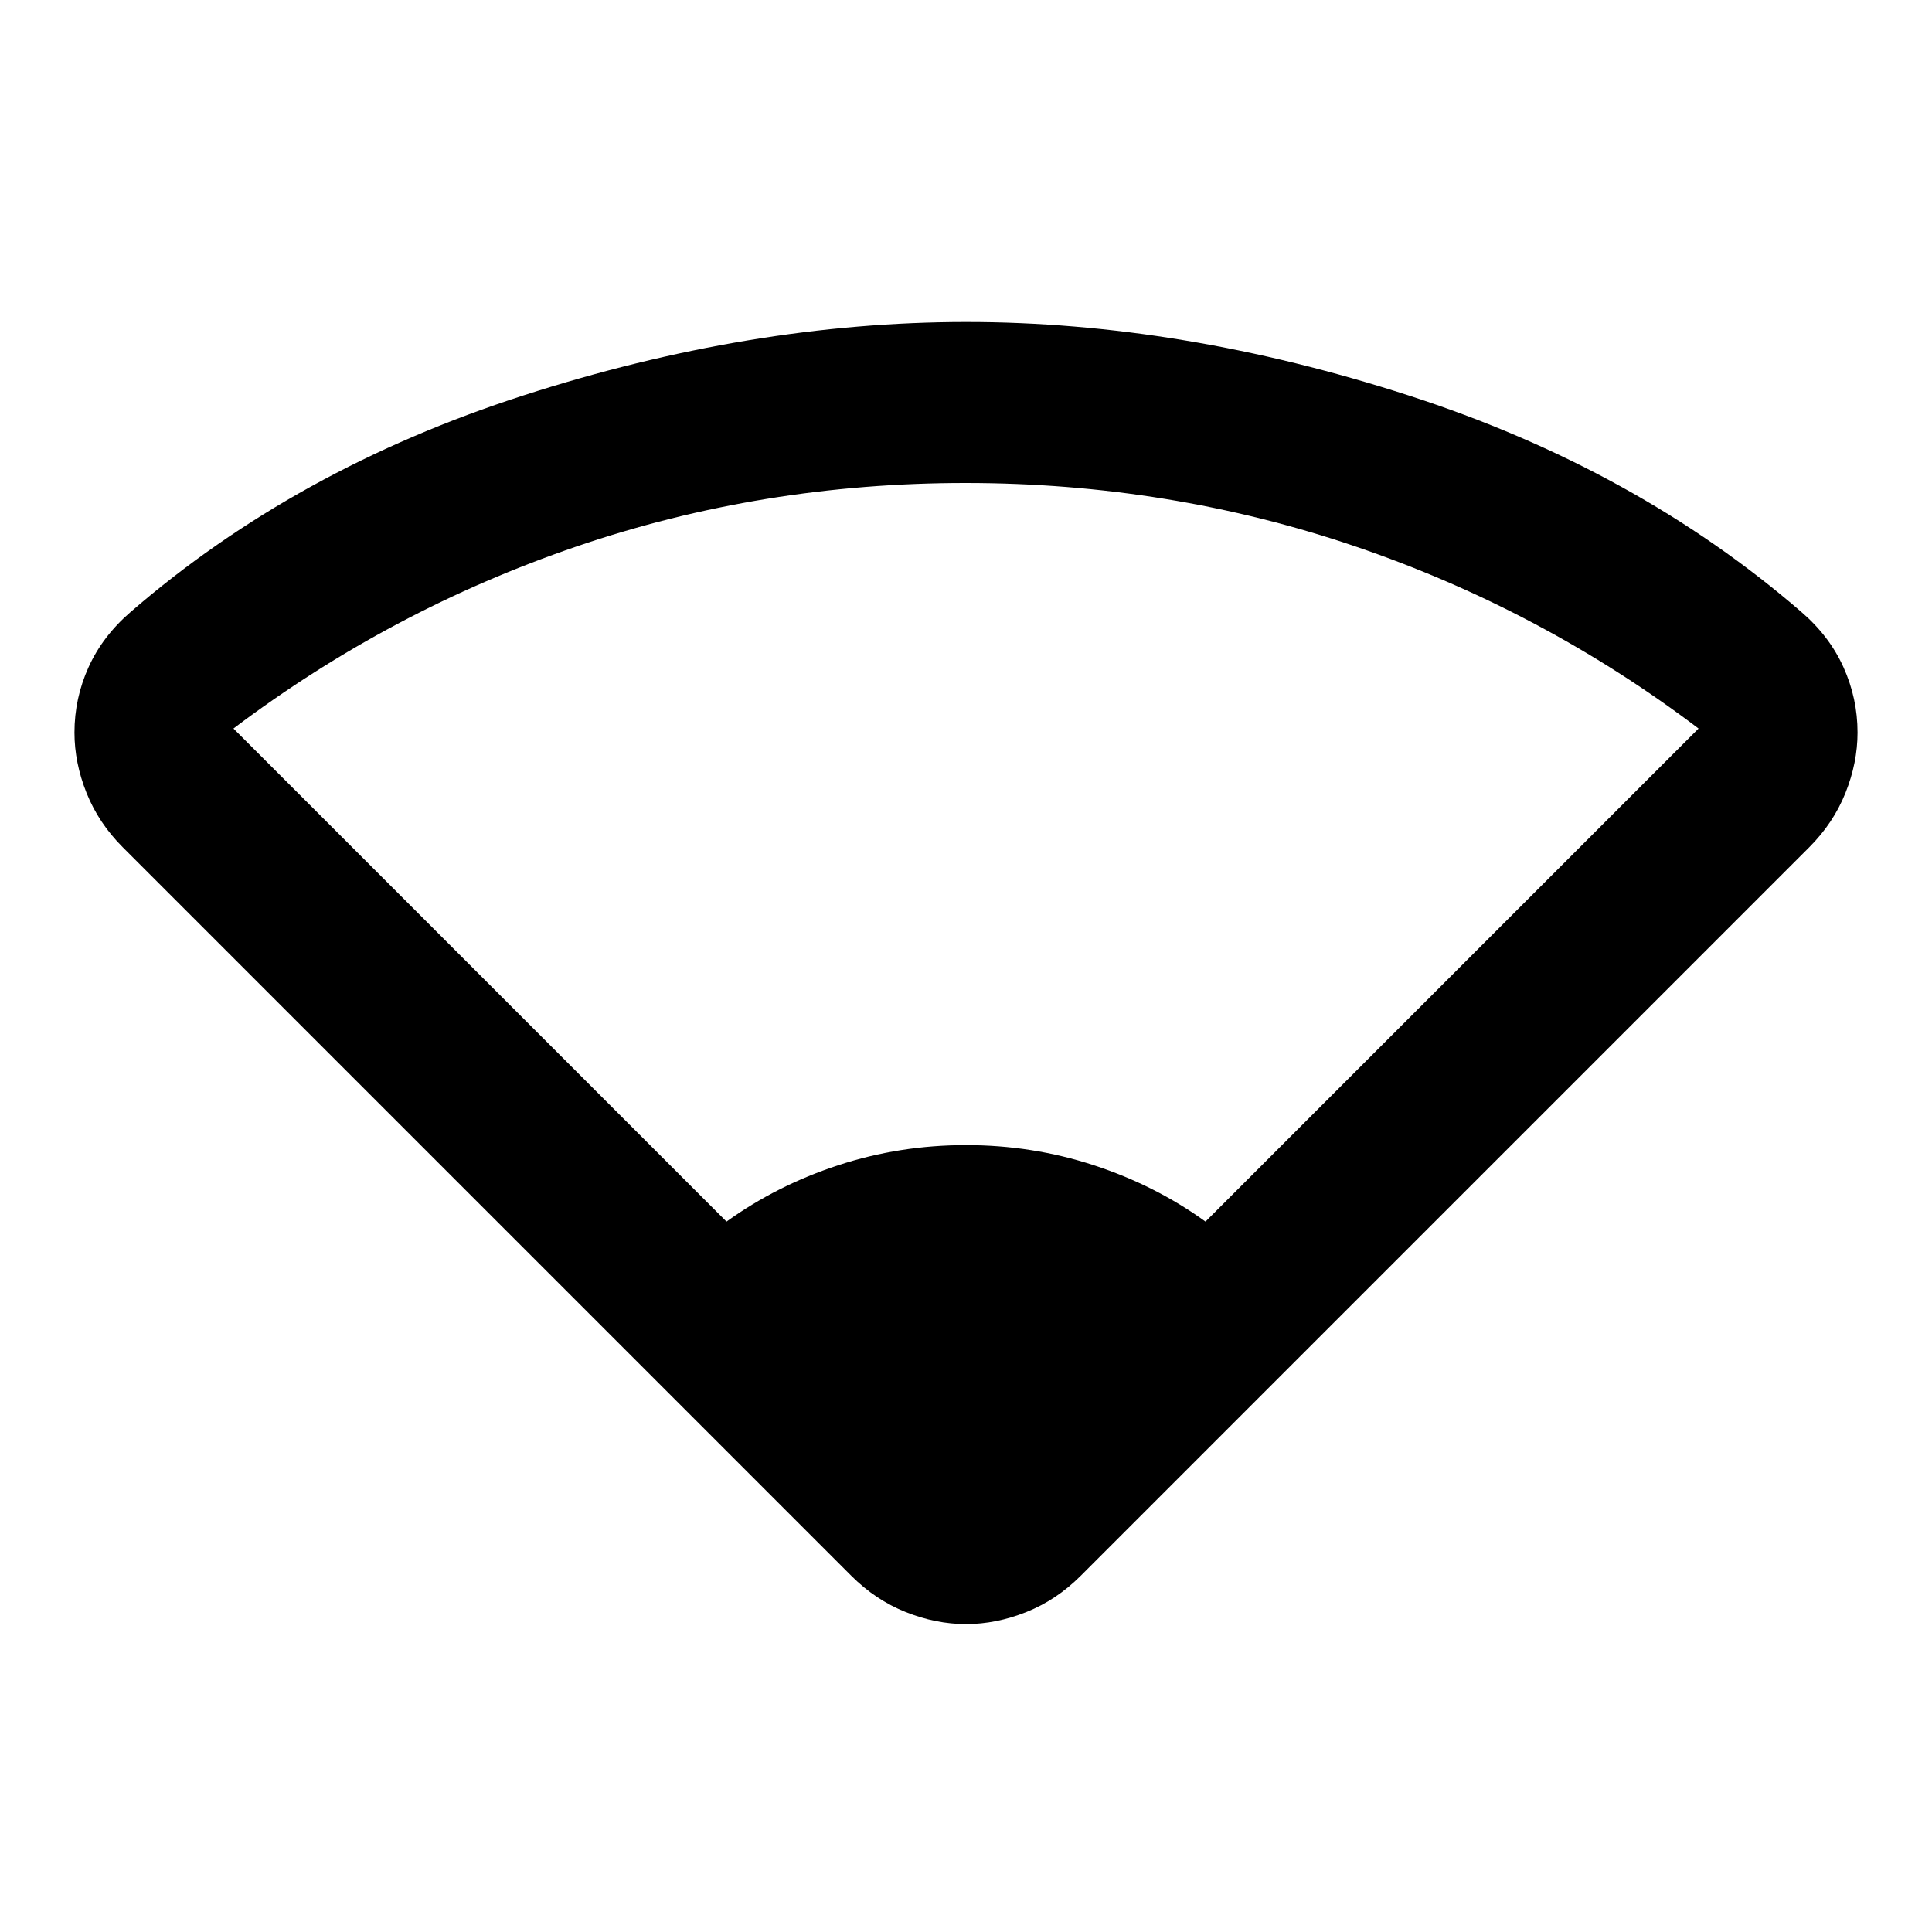 <svg xmlns="http://www.w3.org/2000/svg" width="1em" height="1em" viewBox="0 0 24 24"><path fill="currentColor" d="M9.025 15.175q.625-.45 1.388-.7t1.587-.25t1.588.25t1.387.7L21.1 9.05q-1.95-1.475-4.262-2.262T12 6t-4.837.788T2.9 9.05zm1.55 4.4l-9.05-9.05q-.3-.3-.45-.675t-.15-.75q0-.425.175-.812t.525-.688Q3.675 5.825 6.5 4.913T12 4t5.5.913T22.375 7.6q.35.3.525.688t.175.812q0 .375-.15.75t-.45.675l-9.05 9.05q-.3.3-.675.45t-.75.15t-.75-.15t-.675-.45"/></svg>